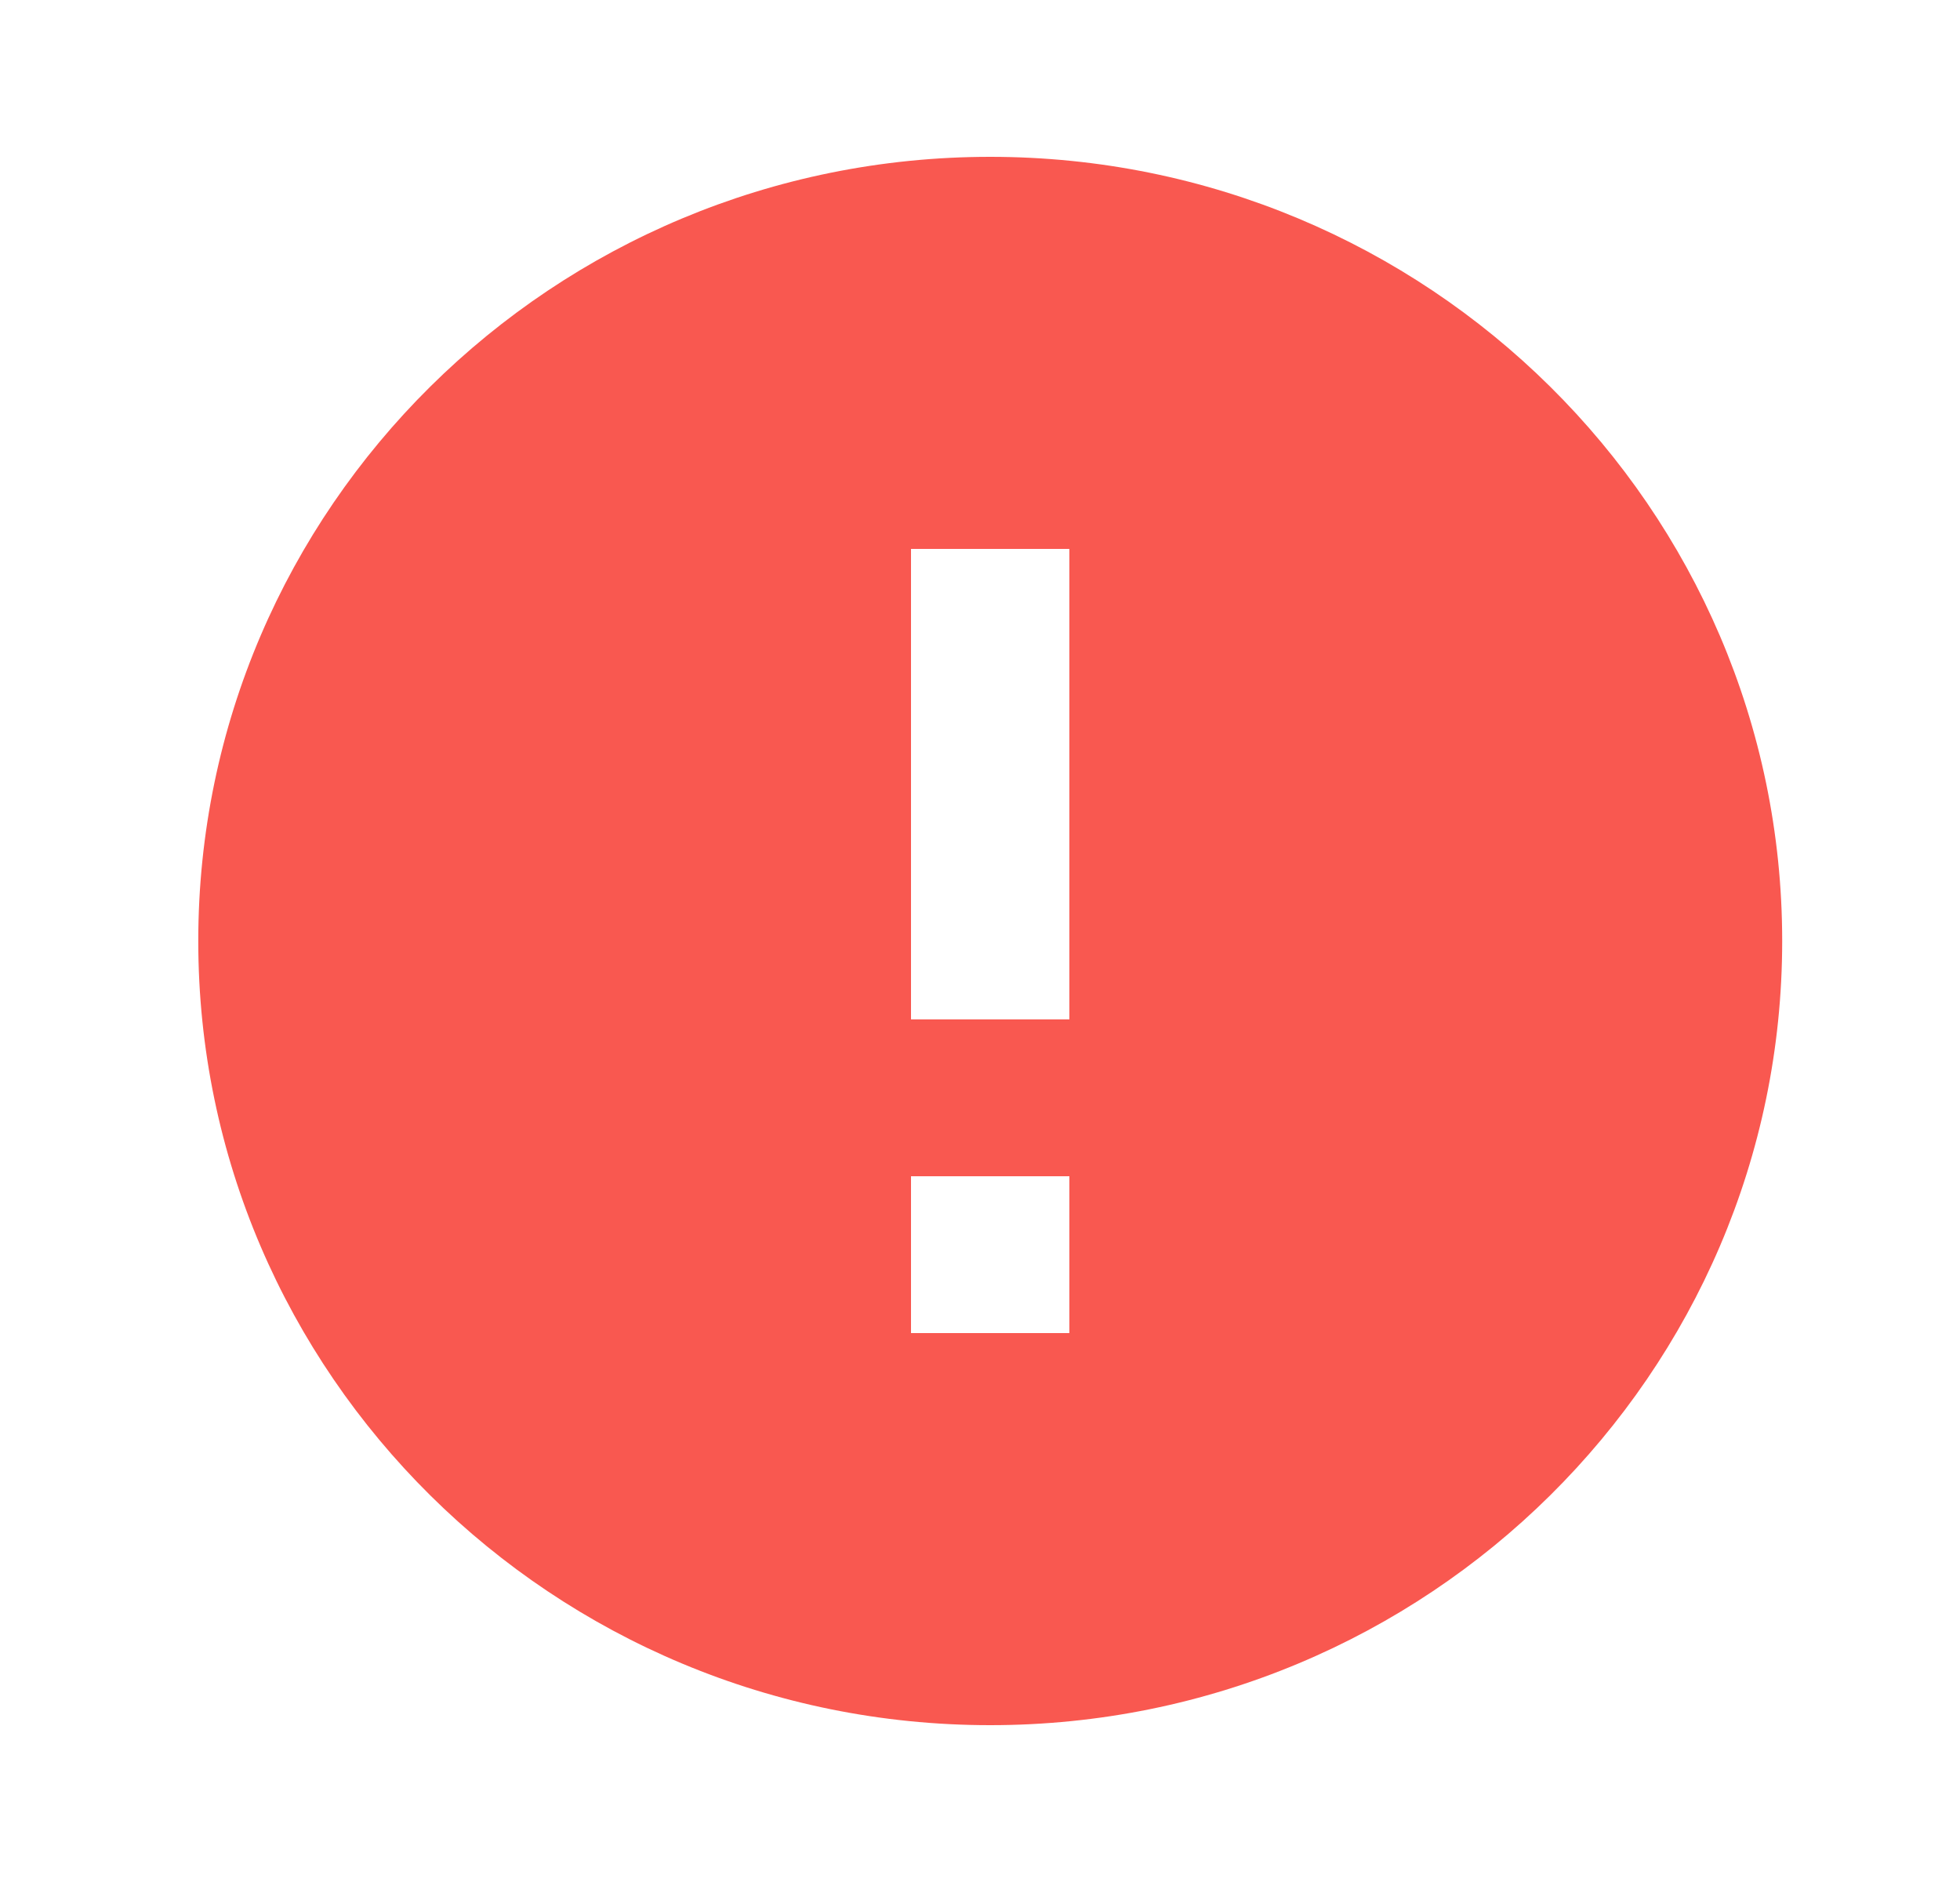<svg width="25" height="24" viewBox="0 0 25 24" fill="none" xmlns="http://www.w3.org/2000/svg">
<g clip-path="url(#clip0)">
<path d="M12.63 2C7.054 2 2.529 6.48 2.529 12C2.529 17.52 7.054 22 12.63 22C18.206 22 22.732 17.52 22.732 12C22.732 6.48 18.206 2 12.63 2ZM13.64 17H11.62V15H13.64V17ZM13.64 13H11.62V7H13.64V13Z" fill="#F95850"/>
</g>
<defs>
<clipPath id="clip0">
<rect x="0.508" width="24.243" height="24" fill="white"/>
</clipPath>
</defs>
</svg>
